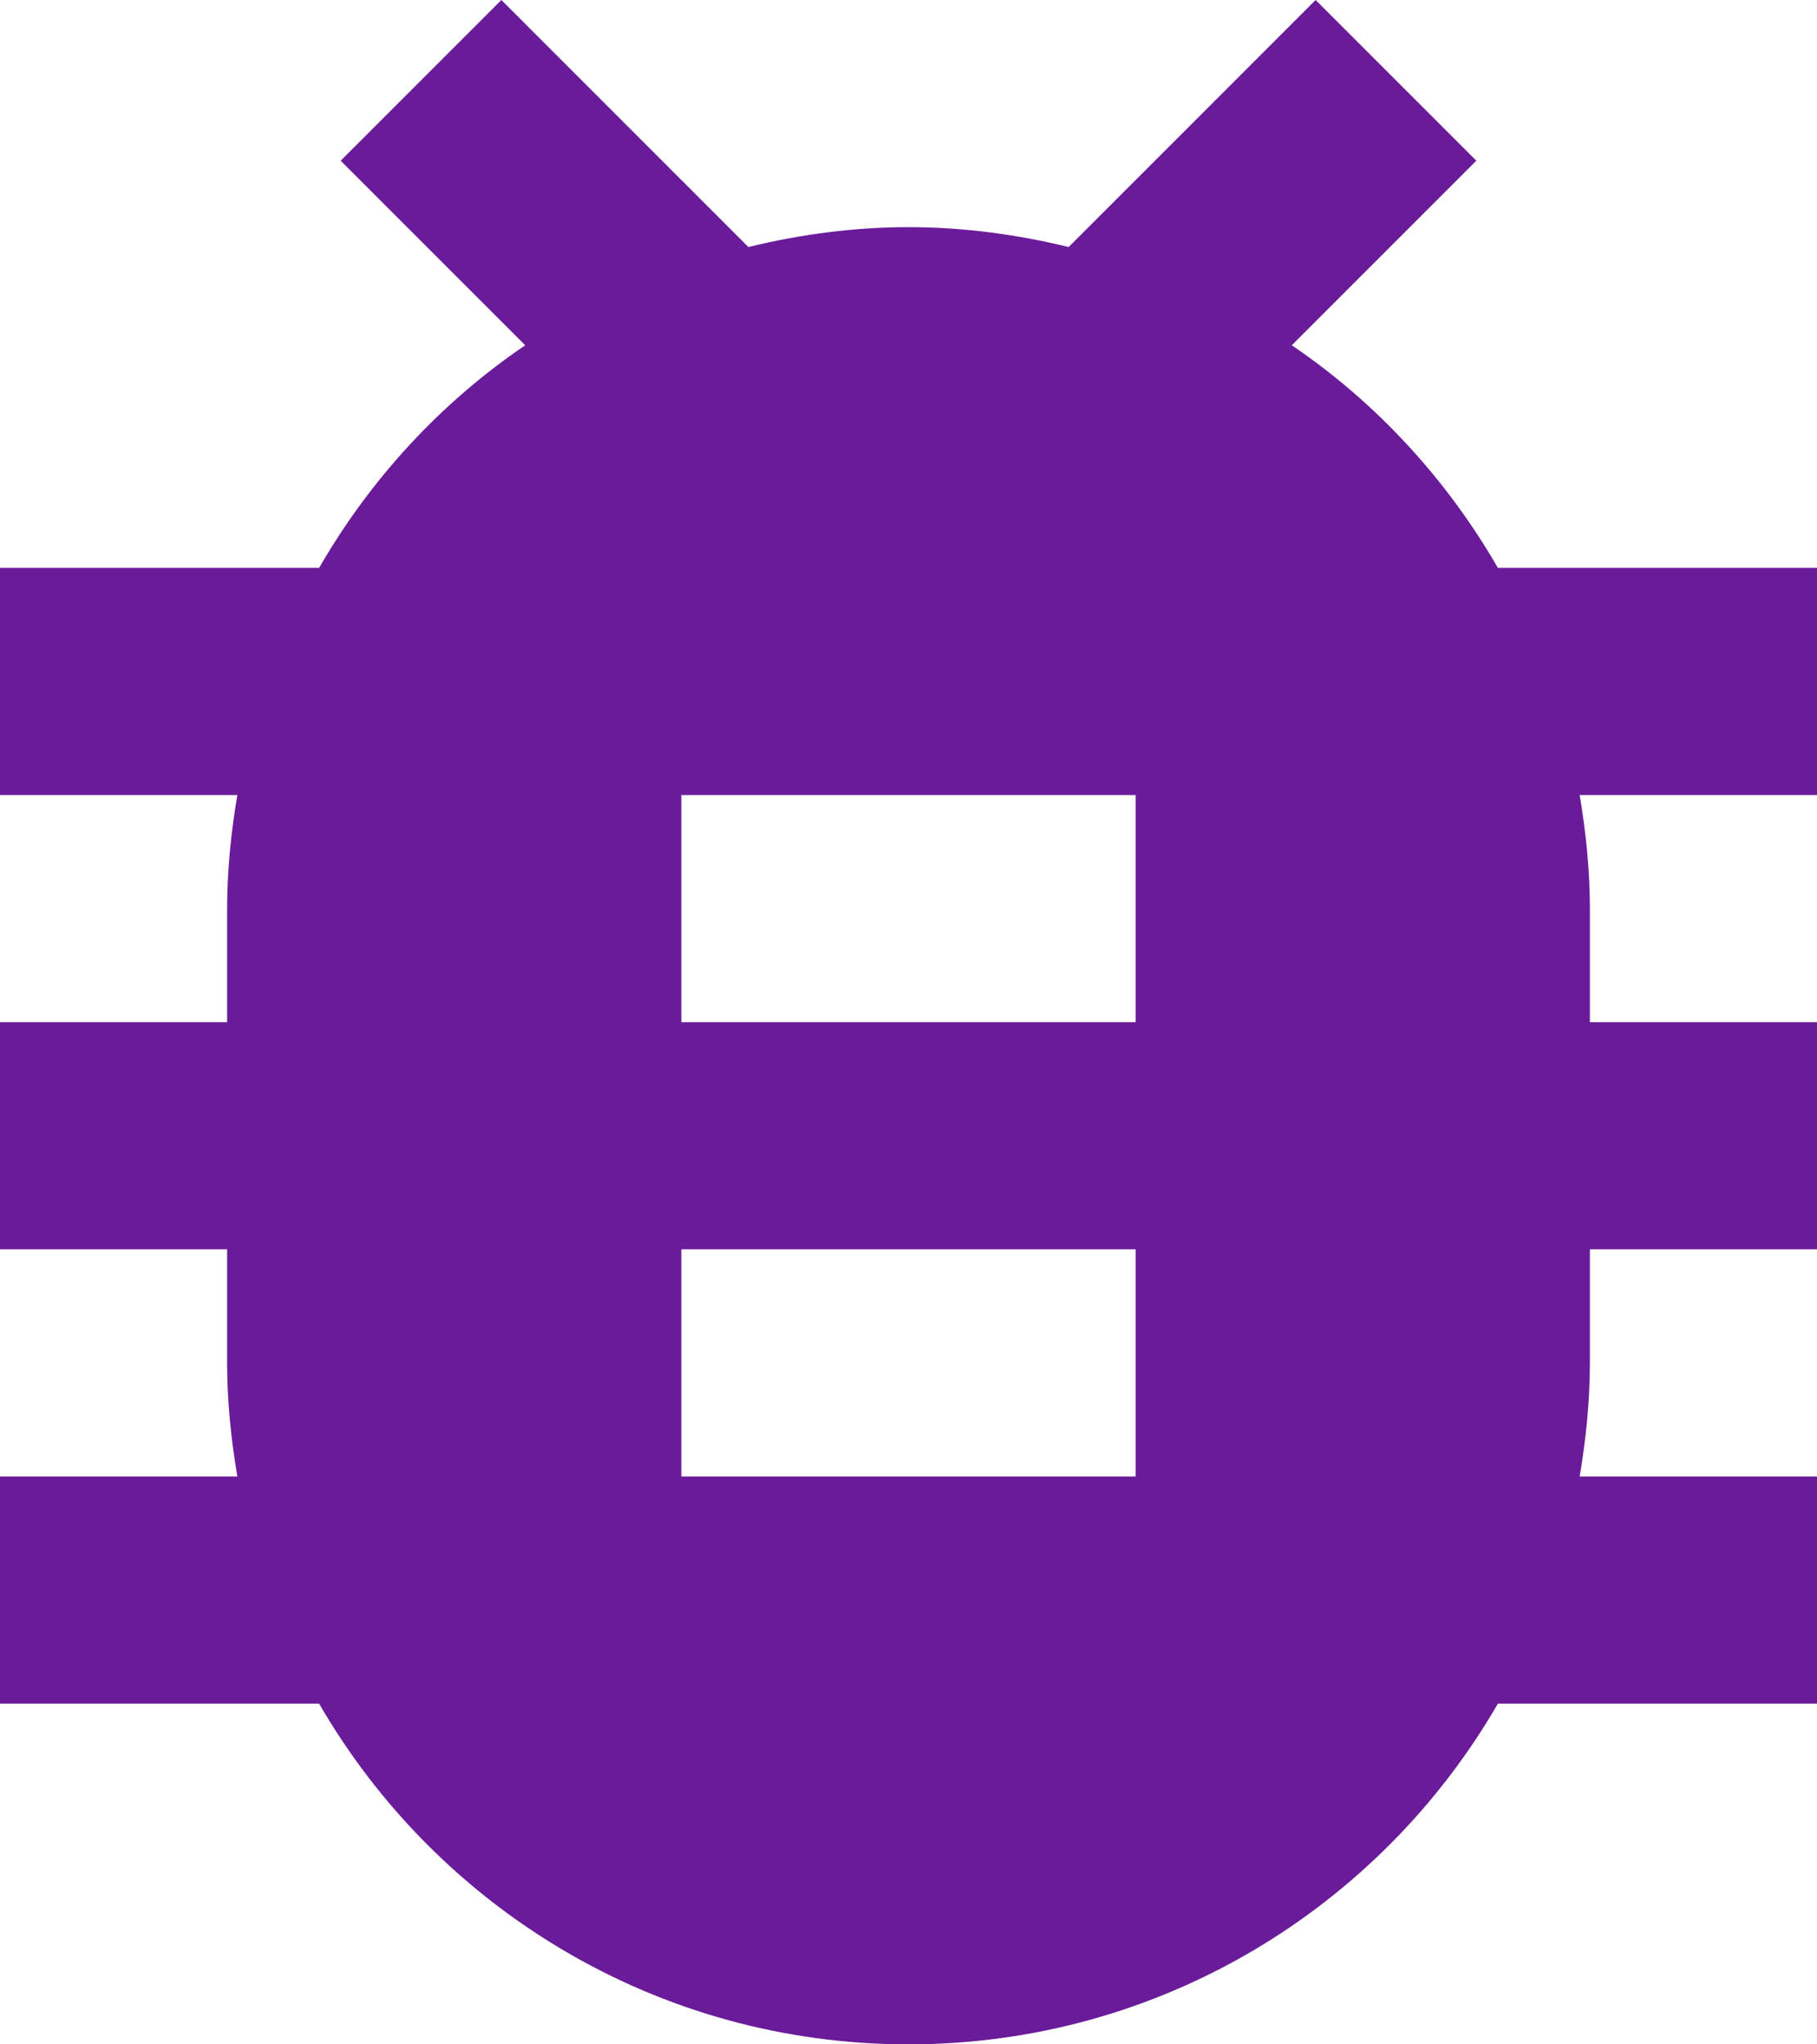 <svg width="32" height="36" viewBox="0 0 32 36" fill="none" xmlns="http://www.w3.org/2000/svg">
<path d="M32 10H26.38C25.48 8.44 24.24 7.09 22.75 6.08L26 2.83L23.17 0L18.82 4.35C17.92 4.13 16.97 4 16 4C15.03 4 14.08 4.13 13.18 4.35L8.83 0L6 2.83L9.25 6.08C7.76 7.09 6.52 8.44 5.62 10H0V14H4.18C4.07 14.65 4 15.32 4 16V18H0V22H4V24C4 24.68 4.07 25.35 4.18 26H0V30H5.62C7.69 33.58 11.56 36 16 36C20.44 36 24.31 33.58 26.38 30H32V26H27.82C27.93 25.35 28 24.68 28 24V22H32V18H28V16C28 15.32 27.93 14.65 27.82 14H32V10ZM20 26H12V22H20V26ZM20 18H12V14H20V18Z" fill="#6A1B9A"/>
</svg>
